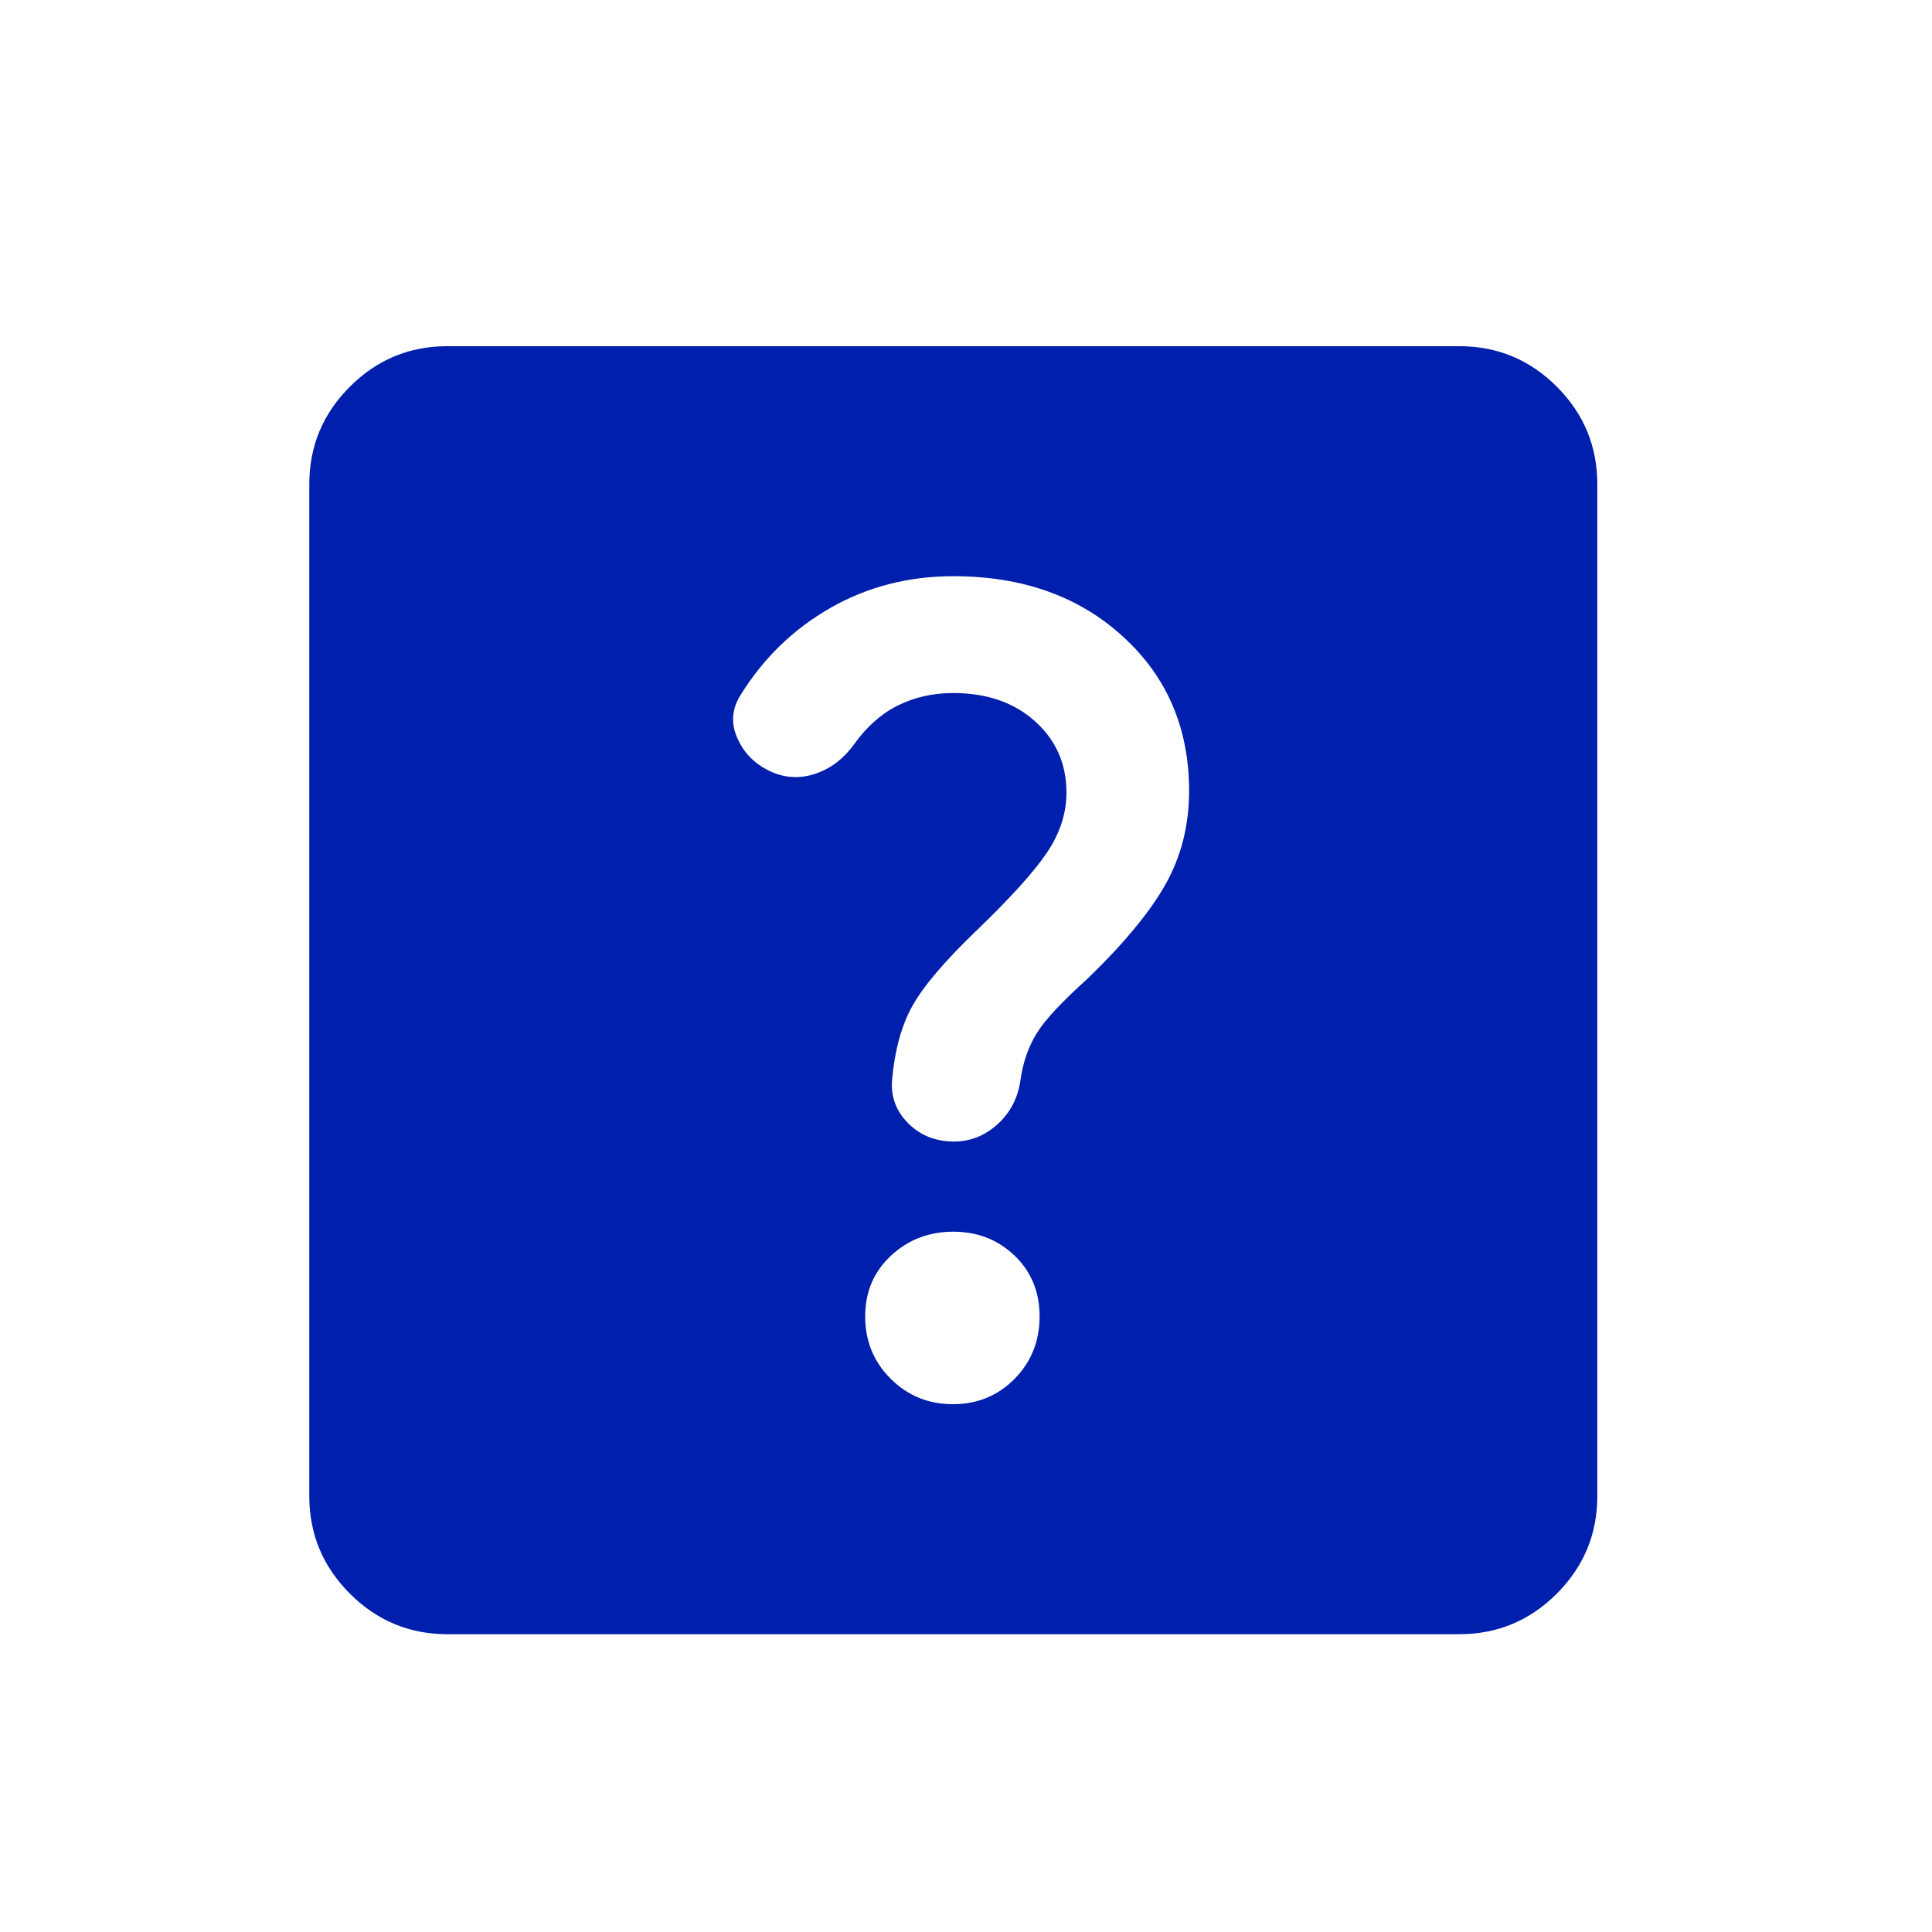 <svg width="21" height="21" viewBox="0 0 21 21" fill="none" xmlns="http://www.w3.org/2000/svg">
<mask id="mask0_46_2605" style="mask-type:alpha" maskUnits="userSpaceOnUse" x="0" y="0" width="21" height="21">
<rect x="0.362" y="0.763" width="20" height="20" fill="#D9D9D9"/>
</mask>
<g mask="url(#mask0_46_2605)">
<path d="M10.358 15.263C10.625 15.263 10.848 15.17 11.029 14.986C11.21 14.802 11.3 14.576 11.3 14.309C11.3 14.042 11.209 13.822 11.028 13.648C10.846 13.474 10.624 13.388 10.361 13.388C10.098 13.388 9.873 13.474 9.685 13.648C9.498 13.822 9.404 14.042 9.404 14.309C9.404 14.576 9.496 14.802 9.681 14.986C9.865 15.17 10.091 15.263 10.358 15.263ZM12.925 8.596C12.925 7.915 12.685 7.356 12.206 6.919C11.727 6.481 11.112 6.263 10.362 6.263C9.876 6.263 9.432 6.377 9.029 6.606C8.626 6.836 8.3 7.151 8.05 7.554C7.953 7.707 7.942 7.867 8.019 8.033C8.095 8.2 8.223 8.321 8.402 8.397C8.556 8.46 8.714 8.463 8.875 8.406C9.036 8.349 9.172 8.244 9.283 8.091C9.419 7.9 9.578 7.759 9.758 7.669C9.939 7.579 10.14 7.533 10.362 7.533C10.727 7.533 11.023 7.636 11.25 7.84C11.478 8.044 11.592 8.303 11.592 8.617C11.592 8.839 11.522 9.054 11.383 9.263C11.244 9.471 10.987 9.756 10.612 10.117C10.265 10.45 10.033 10.724 9.914 10.94C9.796 11.155 9.724 11.422 9.696 11.742C9.682 11.922 9.741 12.079 9.872 12.21C10.004 12.342 10.17 12.408 10.37 12.408C10.546 12.408 10.703 12.346 10.842 12.221C10.98 12.096 11.064 11.936 11.092 11.742C11.119 11.547 11.178 11.377 11.269 11.231C11.359 11.085 11.543 10.888 11.821 10.638C12.223 10.249 12.508 9.903 12.675 9.601C12.842 9.299 12.925 8.964 12.925 8.596ZM4.862 17.763C4.45 17.763 4.097 17.616 3.803 17.322C3.509 17.028 3.362 16.675 3.362 16.263V5.263C3.362 4.85 3.509 4.497 3.803 4.203C4.097 3.909 4.45 3.763 4.862 3.763H15.862C16.275 3.763 16.628 3.909 16.922 4.203C17.215 4.497 17.362 4.85 17.362 5.263V16.263C17.362 16.675 17.215 17.028 16.922 17.322C16.628 17.616 16.275 17.763 15.862 17.763H4.862Z" fill="#001FAC"/>
</g>
</svg>
